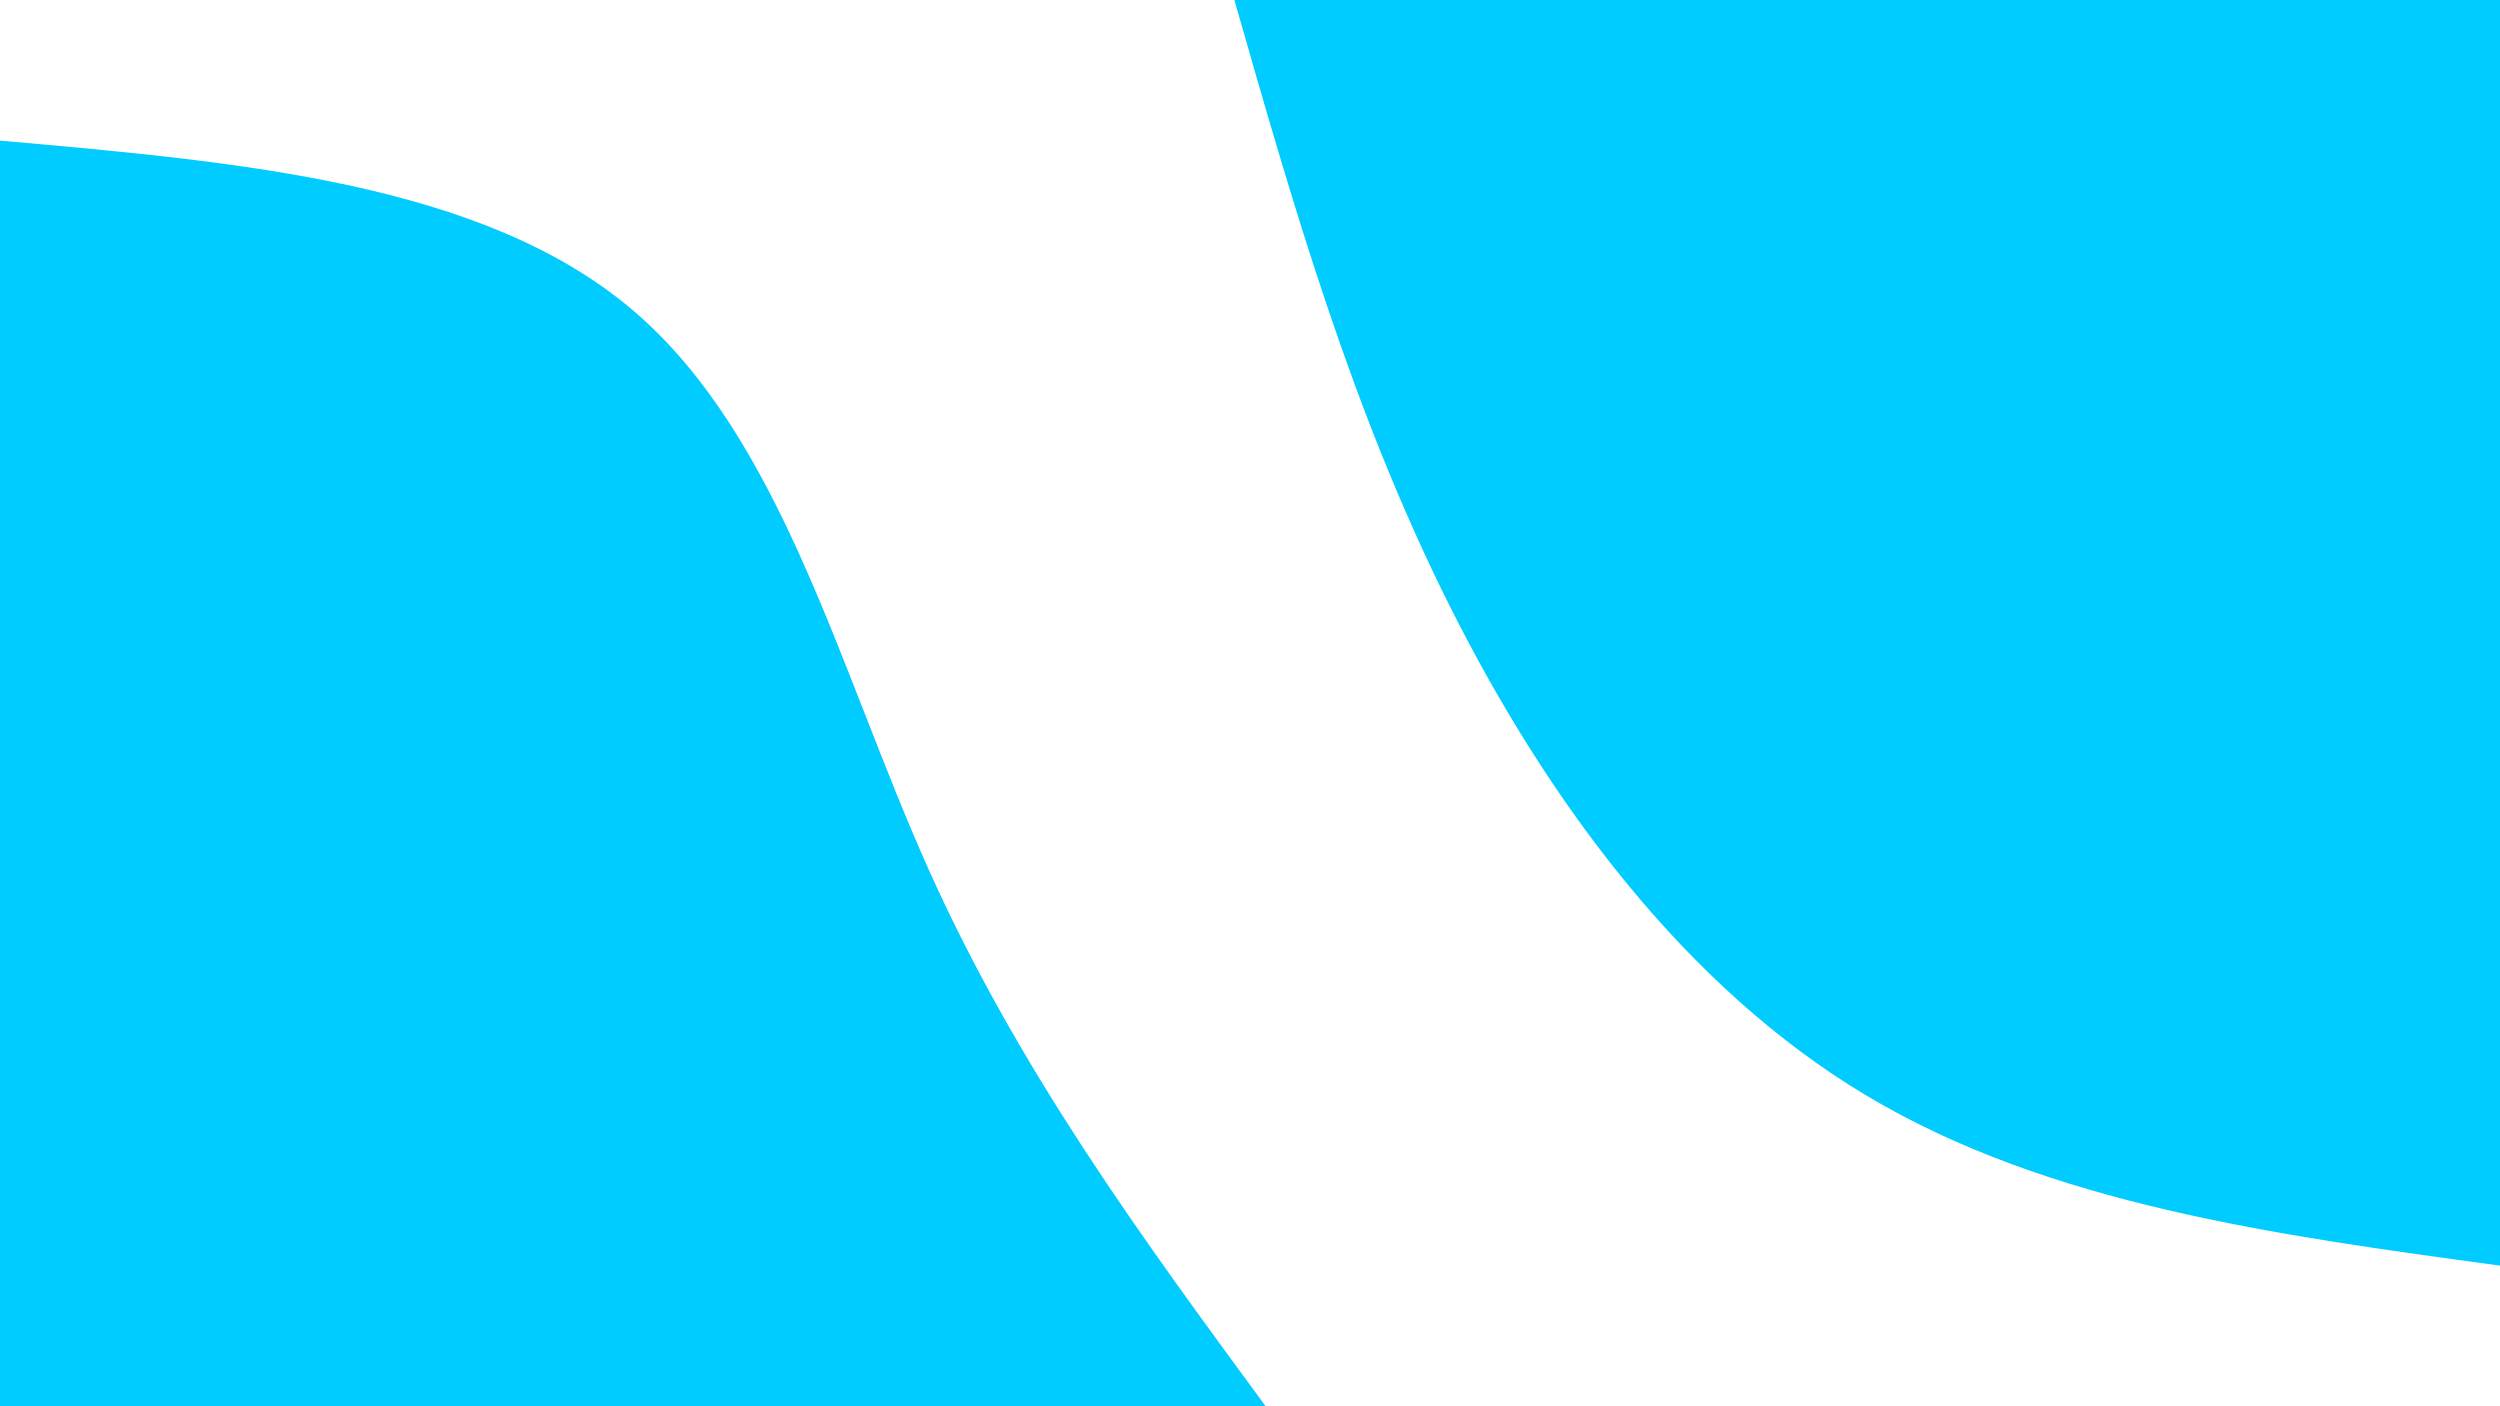 <svg id="visual" viewBox="0 0 1536 864" width="1536" height="864" xmlns="http://www.w3.org/2000/svg" xmlns:xlink="http://www.w3.org/1999/xlink" version="1.1"><rect x="0" y="0" width="1536" height="864" fill="#ffffff"></rect><defs><linearGradient id="grad1_0" x1="43.8%" y1="0%" x2="100%" y2="100%"><stop offset="14.444%" stop-color="#ffffff" stop-opacity="1"></stop><stop offset="85.556%" stop-color="#ffffff" stop-opacity="1"></stop></linearGradient></defs><defs><linearGradient id="grad2_0" x1="0%" y1="0%" x2="56.3%" y2="100%"><stop offset="14.444%" stop-color="#ffffff" stop-opacity="1"></stop><stop offset="85.556%" stop-color="#ffffff" stop-opacity="1"></stop></linearGradient></defs><g transform="translate(1536, 0)"><path d="M0 777.6C-138.6 758.8 -277.2 739.9 -388.8 673.4C-500.4 606.9 -584.9 492.7 -645.2 372.5C-705.5 252.3 -741.5 126.2 -777.6 0L0 0Z" fill="#00ccff"></path></g><g transform="translate(0, 864)"><path d="M0 -777.6C148.5 -764.5 297.1 -751.4 388.8 -673.4C480.5 -595.4 515.4 -452.6 570.7 -329.5C626 -206.4 701.8 -103.2 777.6 0L0 0Z" fill="#00ccff"></path></g></svg>